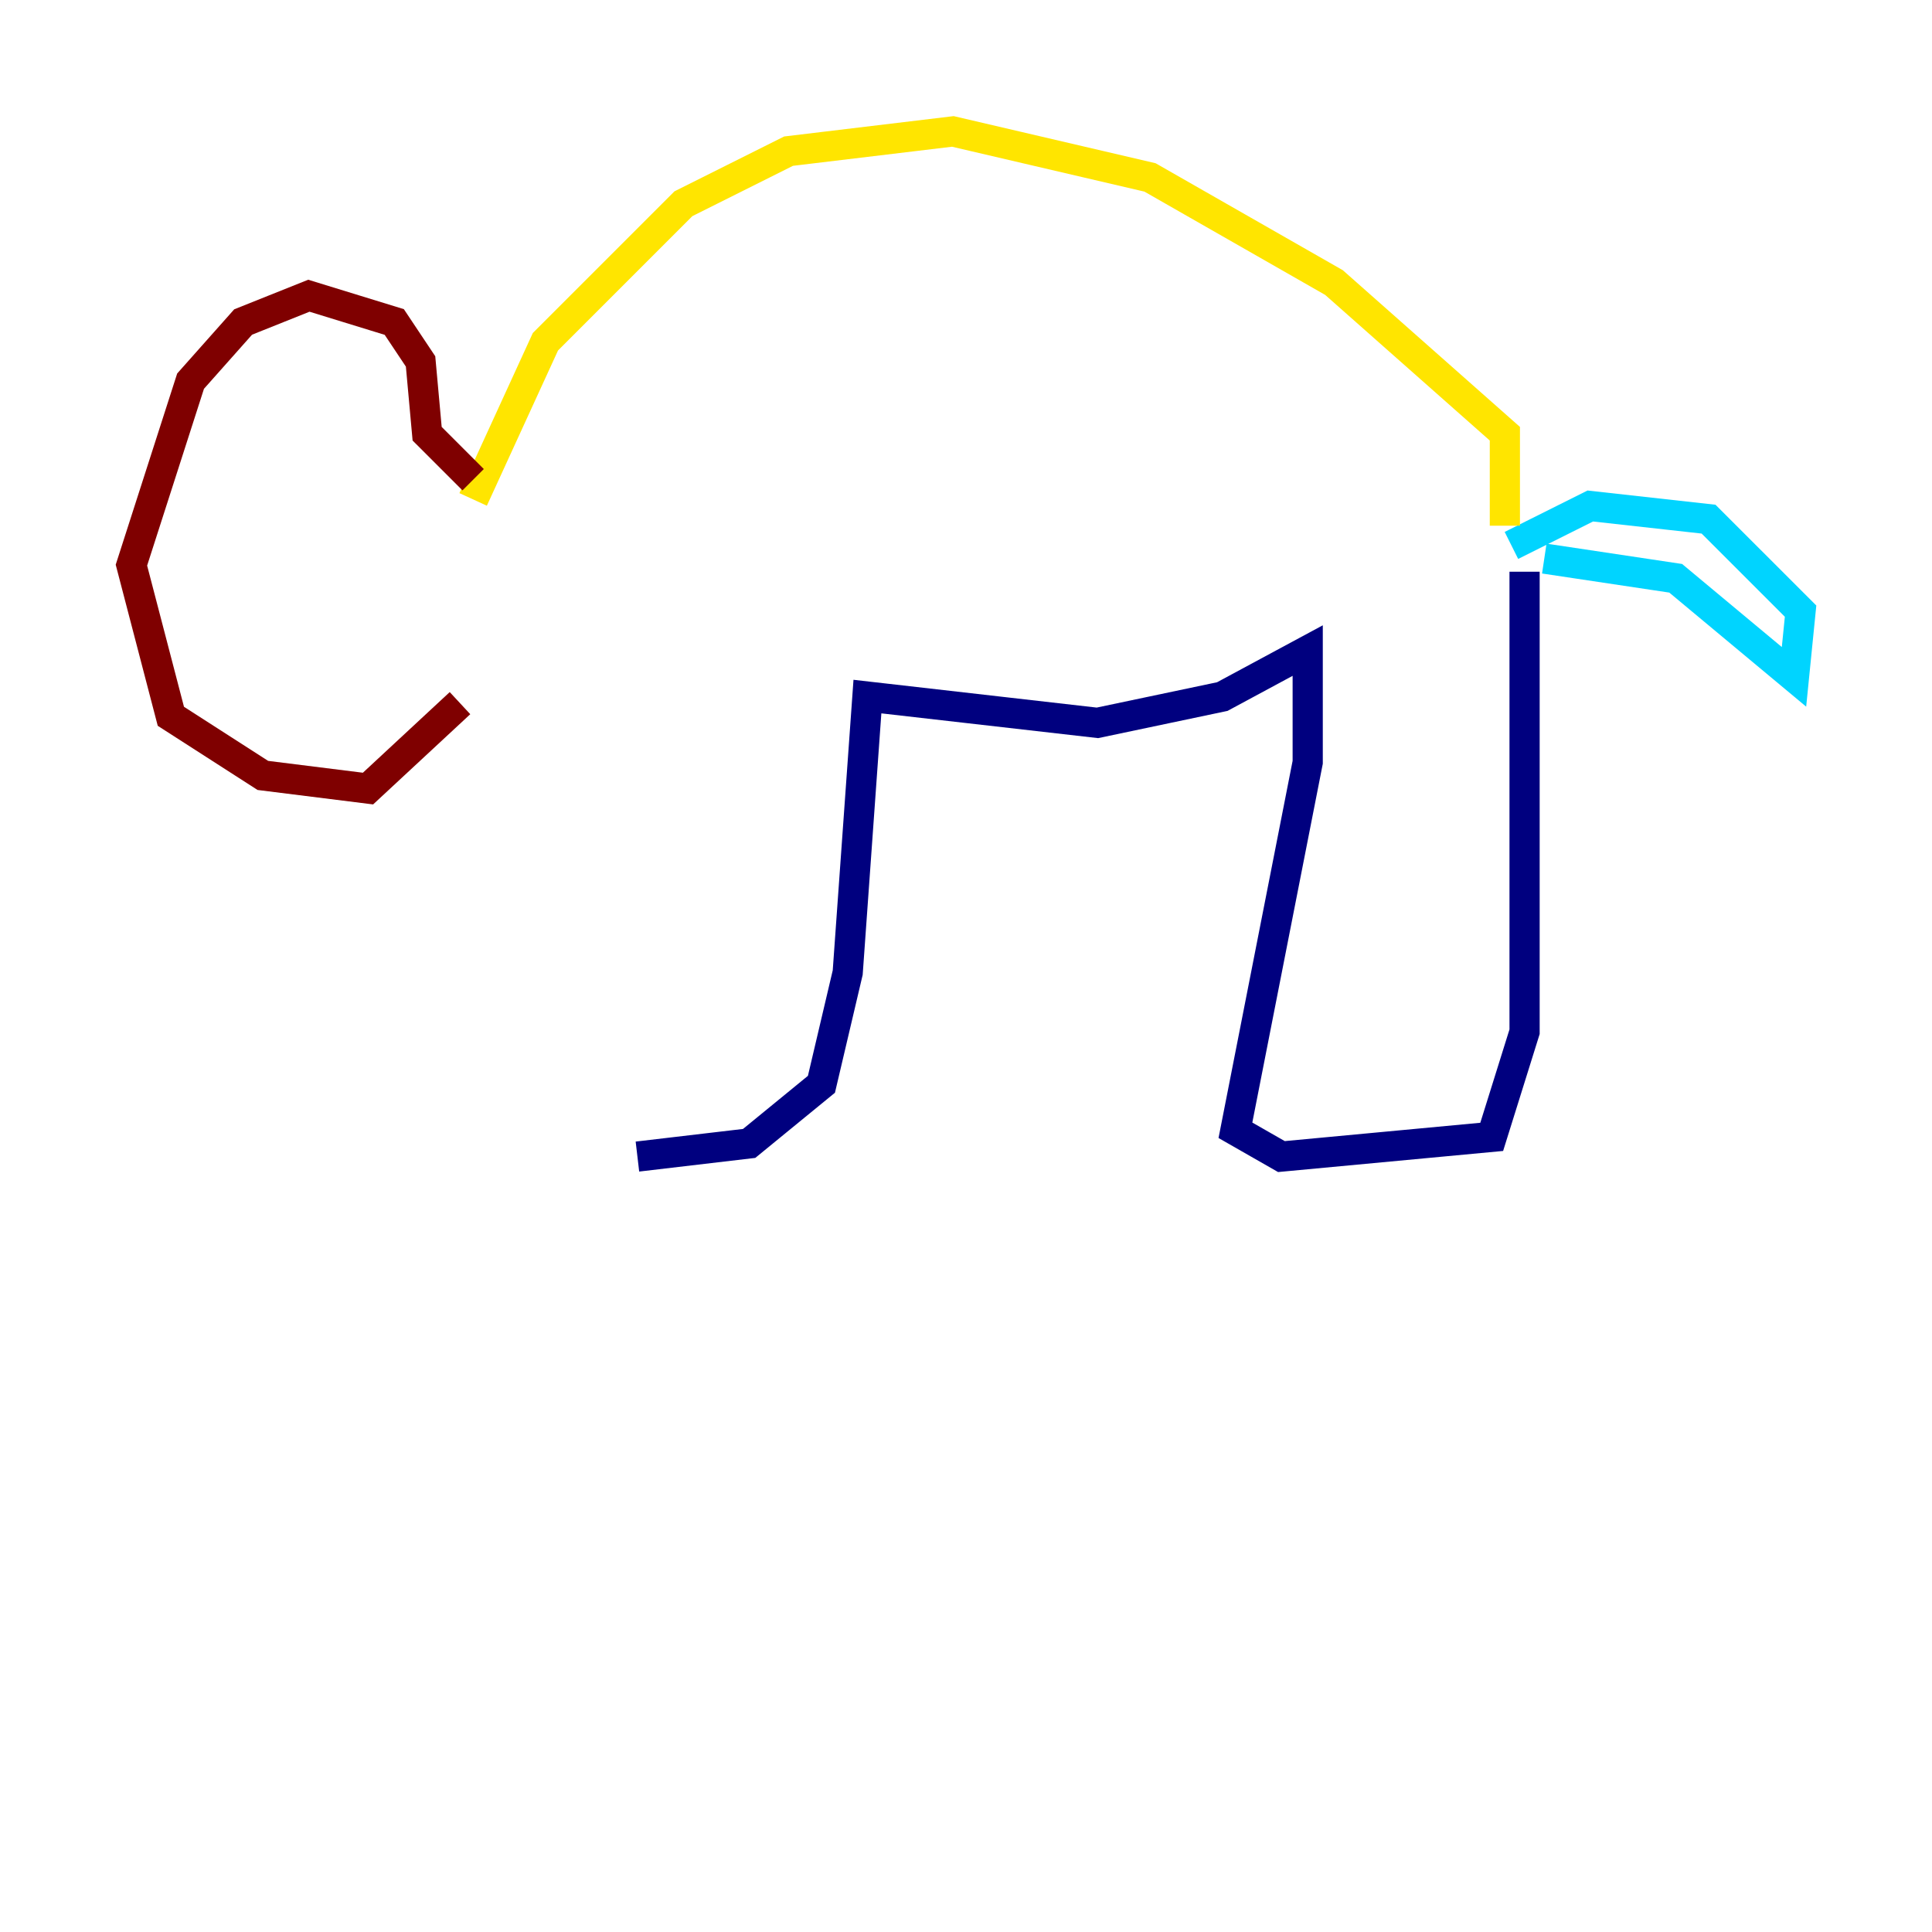 <?xml version="1.0" encoding="utf-8" ?>
<svg baseProfile="tiny" height="128" version="1.2" viewBox="0,0,128,128" width="128" xmlns="http://www.w3.org/2000/svg" xmlns:ev="http://www.w3.org/2001/xml-events" xmlns:xlink="http://www.w3.org/1999/xlink"><defs /><polyline fill="none" points="42.231,76.626 49.633,75.755 54.422,71.837 56.163,64.435 57.469,46.15 72.707,47.891 80.98,46.15 86.639,43.102 86.639,50.503 81.85,74.884 84.898,76.626 98.83,75.32 101.007,68.354 101.007,37.878" stroke="#00007f" stroke-width="2" /><polyline fill="none" points="102.313,37.007 111.02,38.313 118.857,44.843 119.293,40.49 113.197,34.395 105.361,33.524 100.136,36.136" stroke="#00d4ff" stroke-width="2" /><polyline fill="none" points="99.701,34.83 99.701,28.735 88.381,18.721 76.191,11.755 63.129,8.707 52.245,10.014 45.279,13.497 36.136,22.64 31.347,33.088" stroke="#ffe500" stroke-width="2" /><polyline fill="none" points="31.347,31.782 28.299,28.735 27.864,23.946 26.122,21.333 20.463,19.592 16.109,21.333 12.626,25.252 8.707,37.442 11.32,47.456 17.415,51.374 24.381,52.245 30.476,46.585" stroke="#7f0000" stroke-width="2" /></svg>
